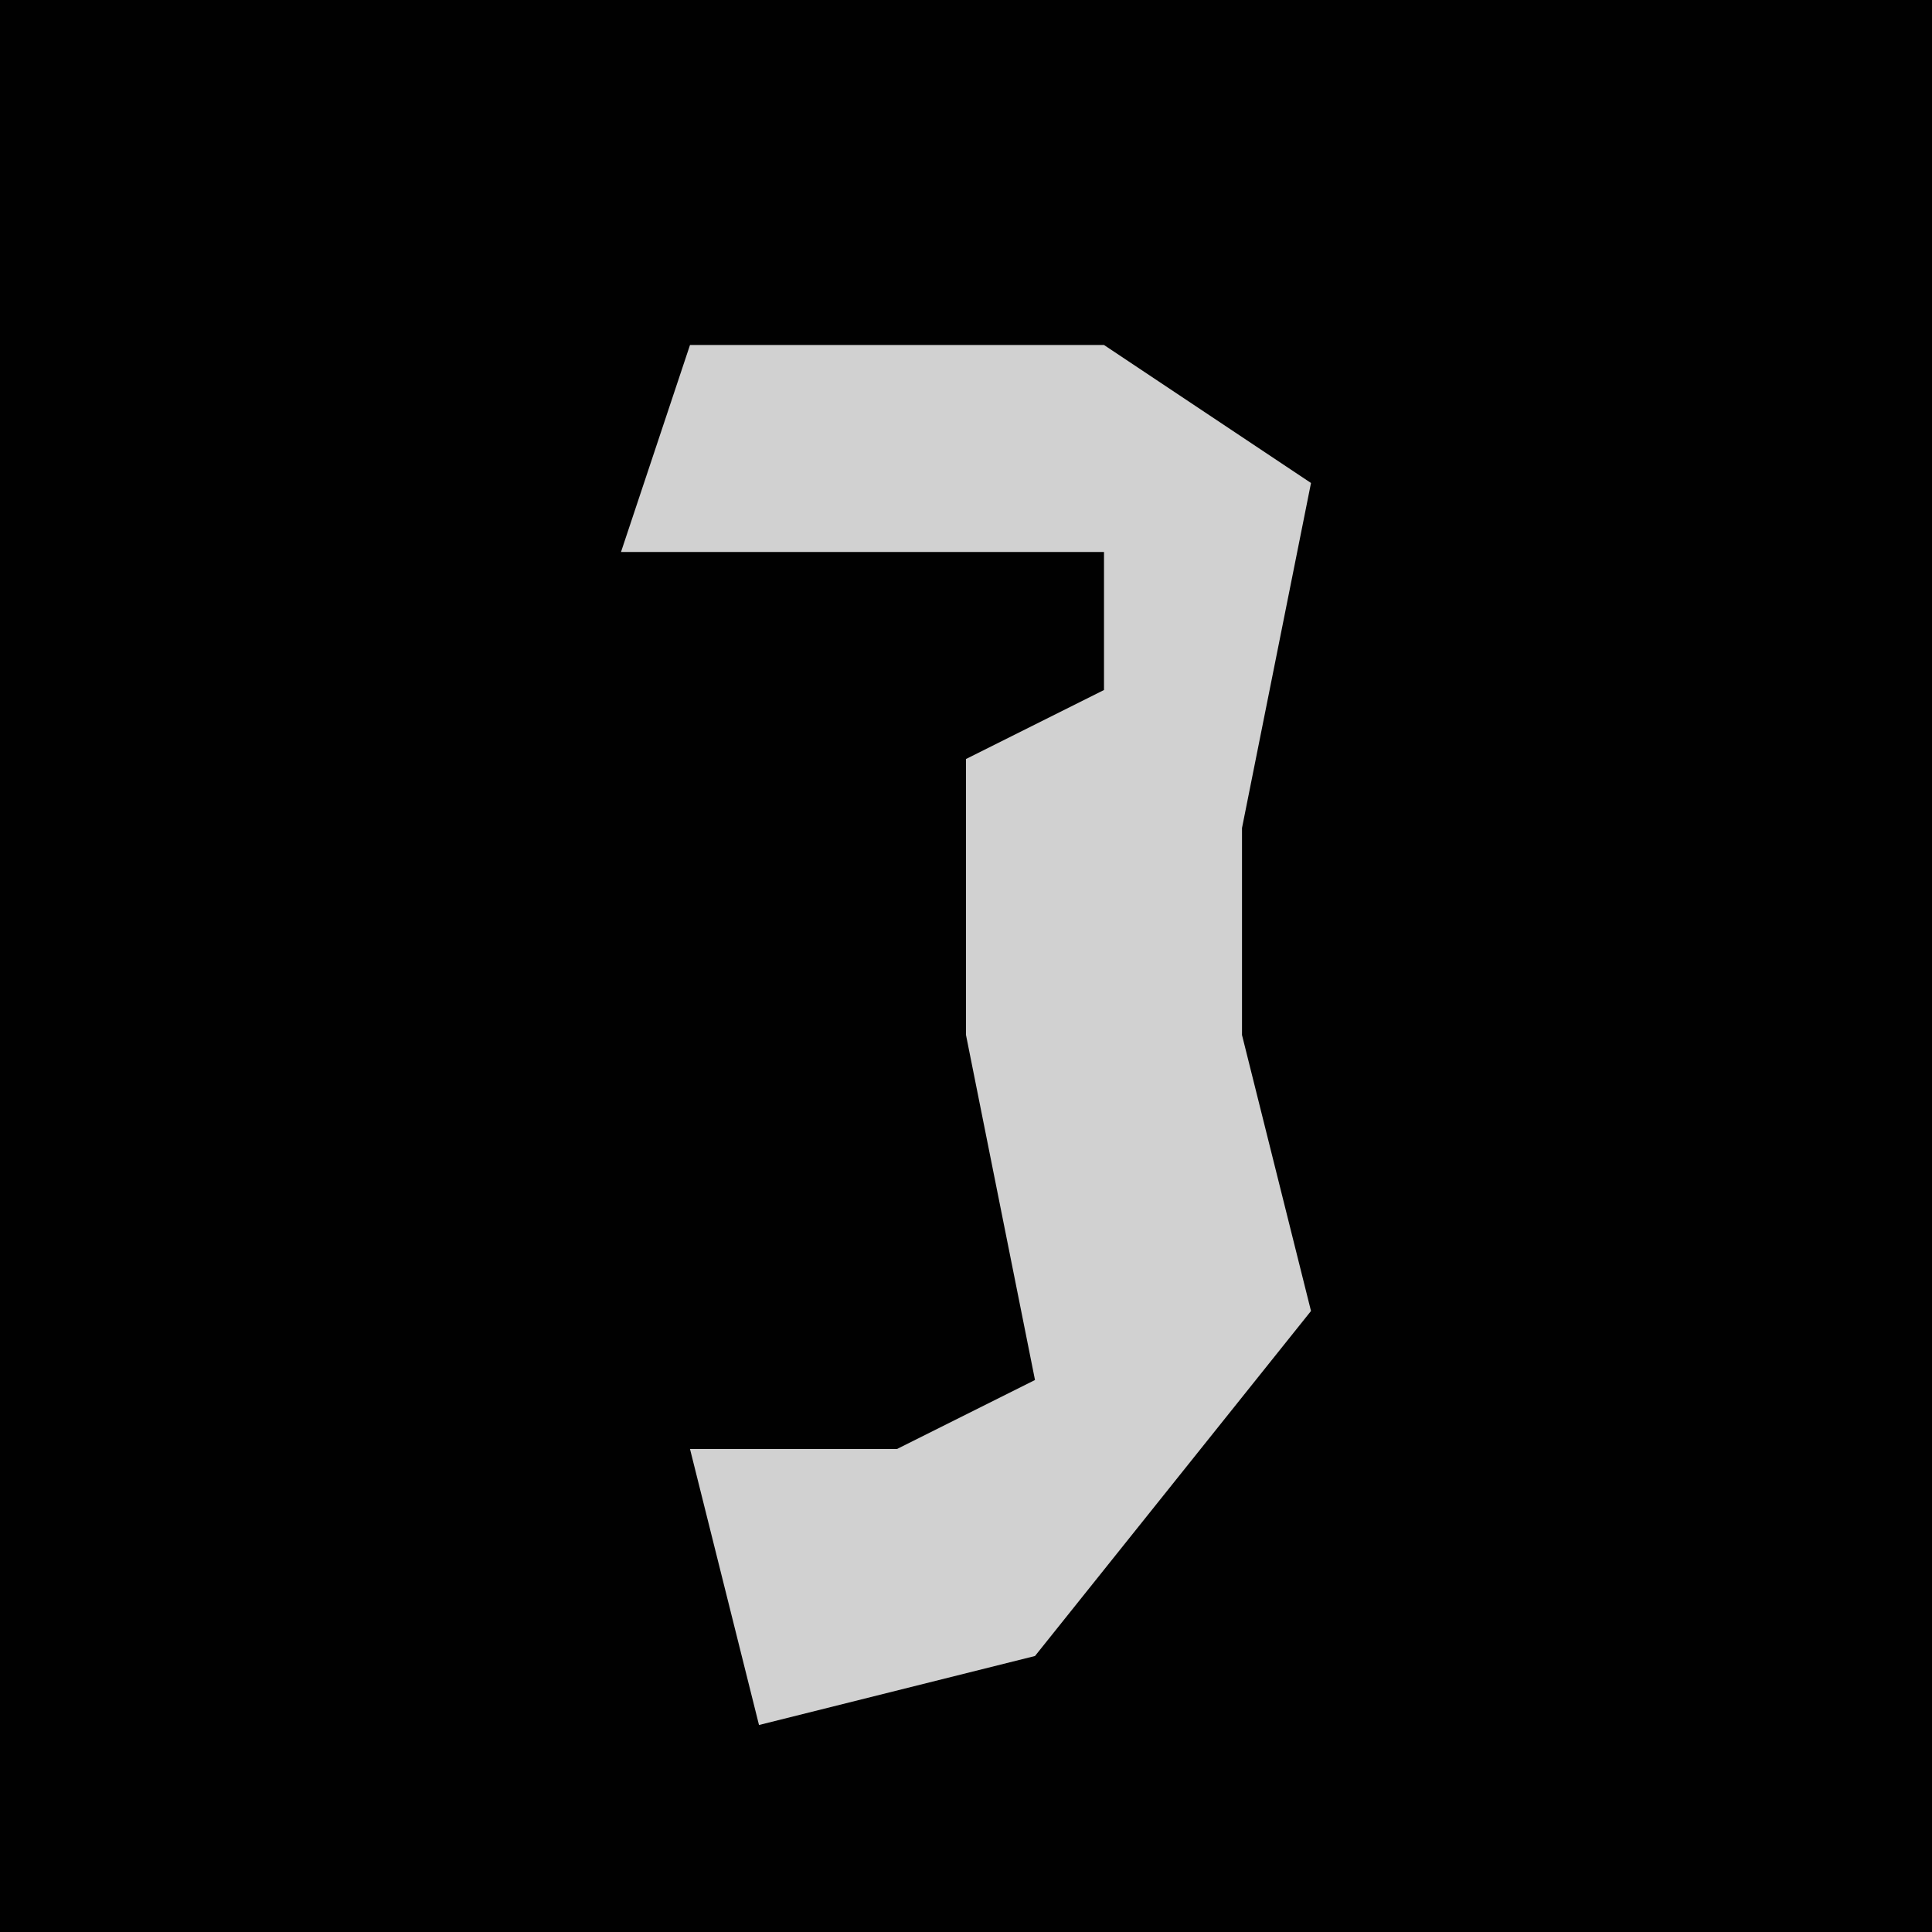 <?xml version="1.0" encoding="UTF-8"?>
<svg version="1.1" xmlns="http://www.w3.org/2000/svg" width="28" height="28">
<path d="M0,0 L28,0 L28,28 L0,28 Z " fill="#010101" transform="translate(0,0)"/>
<path d="M0,0 L6,0 L9,2 L8,7 L8,10 L9,14 L5,19 L1,20 L0,16 L3,16 L5,15 L4,10 L4,6 L6,5 L6,3 L-1,3 Z " fill="#D1D1D1" transform="translate(10,5)"/>
</svg>
